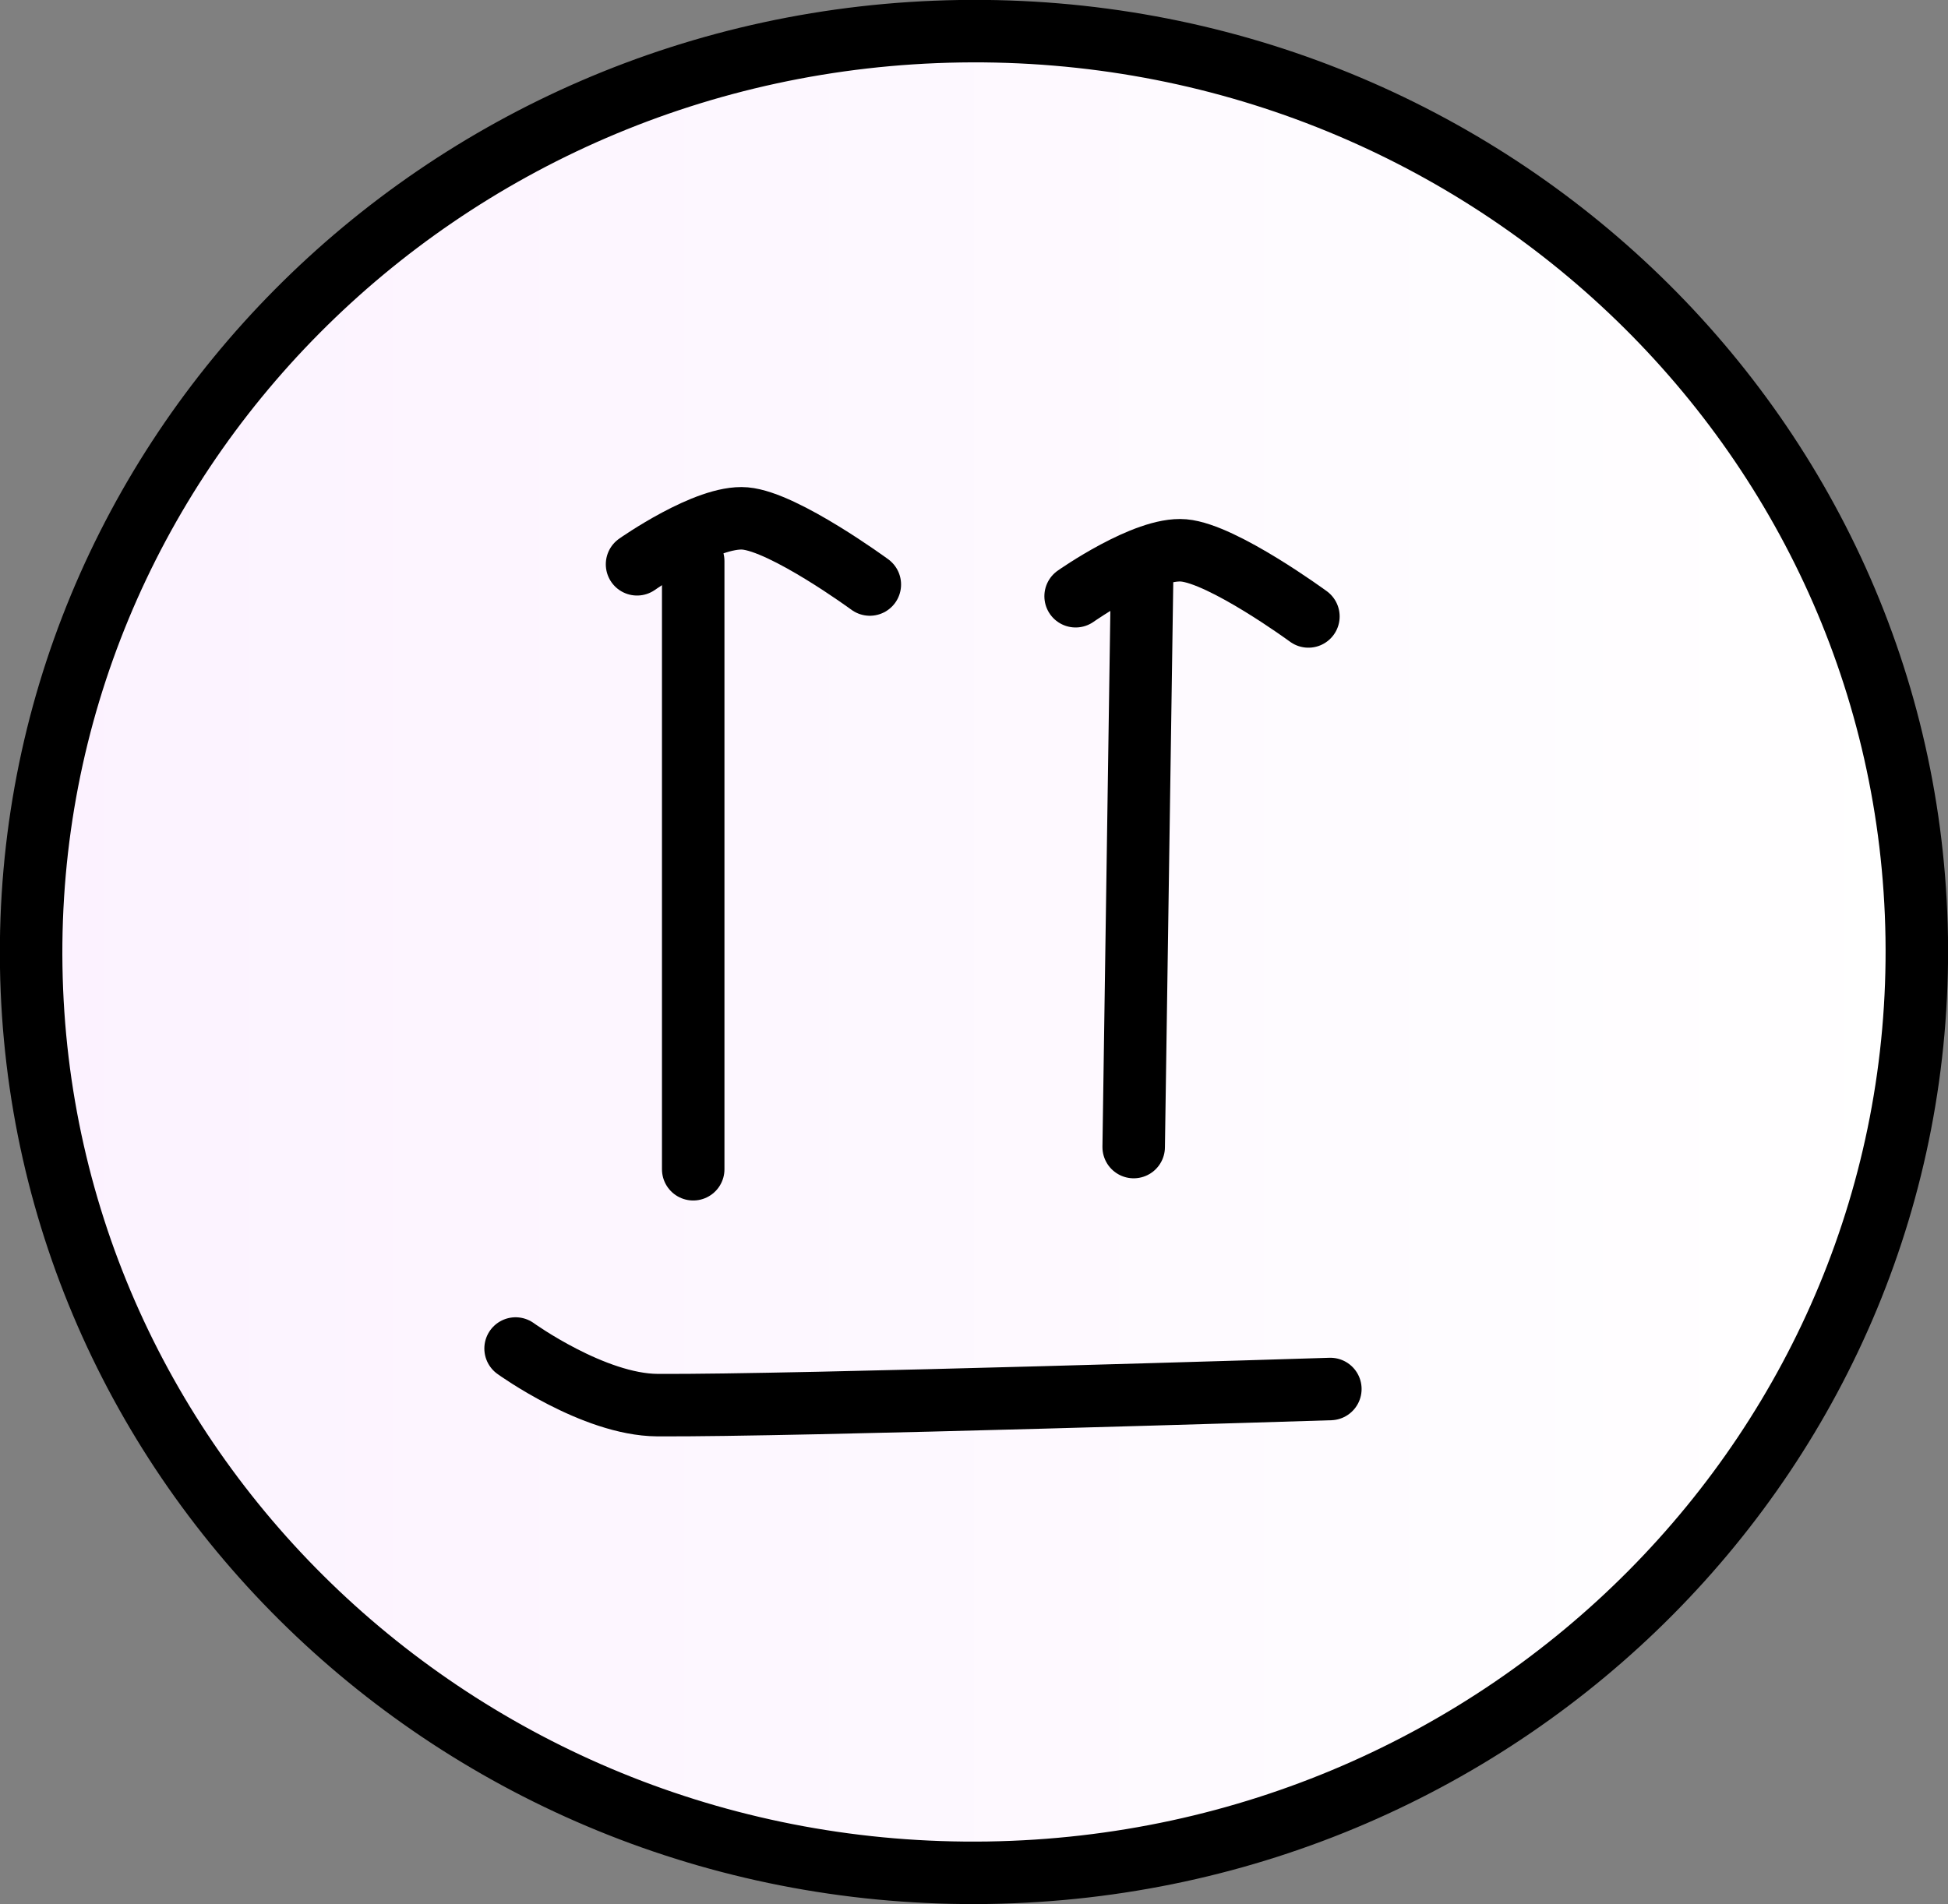<svg version="1.1" xmlns="http://www.w3.org/2000/svg" xmlns:xlink="http://www.w3.org/1999/xlink" width="77.933" height="76.19" viewBox="0,0,77.933,76.19"><rect x="0" y="0" width="77.933" height="76.19" fill="#808080" stroke="none"/><defs><linearGradient x1="202.279" y1="180" x2="277.721" y2="180" gradientUnits="userSpaceOnUse" id="color-1"><stop offset="0" stop-color="#fcf2ff"/><stop offset="1" stop-color="#ffffff"/></linearGradient></defs><g transform="translate(-201.034,-141.907)"><g stroke="#000000" stroke-width="2.5" stroke-miterlimit="10"><path d="M240.568,216.843c-20.83,0.321 -37.971,-15.913 -38.285,-36.261c-0.314,-20.348 16.318,-37.103 37.148,-37.425c20.83,-0.321 37.971,15.913 38.285,36.261c0.314,20.348 -16.318,37.103 -37.148,37.425z" fill="url(#color-1)" stroke-linecap="butt"/><path d="M228.767,188.694v-24.333" fill="none" stroke-linecap="round"/><path d="M246.722,165.25l-0.333,22.556" fill="none" stroke-linecap="round"/><path d="M254.257,197.487c0,0 -21.594,0.681 -26.927,0.645c-2.555,-0.017 -5.669,-2.265 -5.669,-2.265" fill="none" stroke-linecap="round"/><path d="M226.52,164.487c0,0 2.793,-1.967 4.323,-1.834c1.573,0.137 4.99,2.643 4.99,2.643" fill="none" stroke-linecap="round"/><path d="M244.066,165.765c0,0 2.793,-1.967 4.323,-1.834c1.573,0.137 4.99,2.643 4.99,2.643" fill="none" stroke-linecap="round"/></g></g></svg>